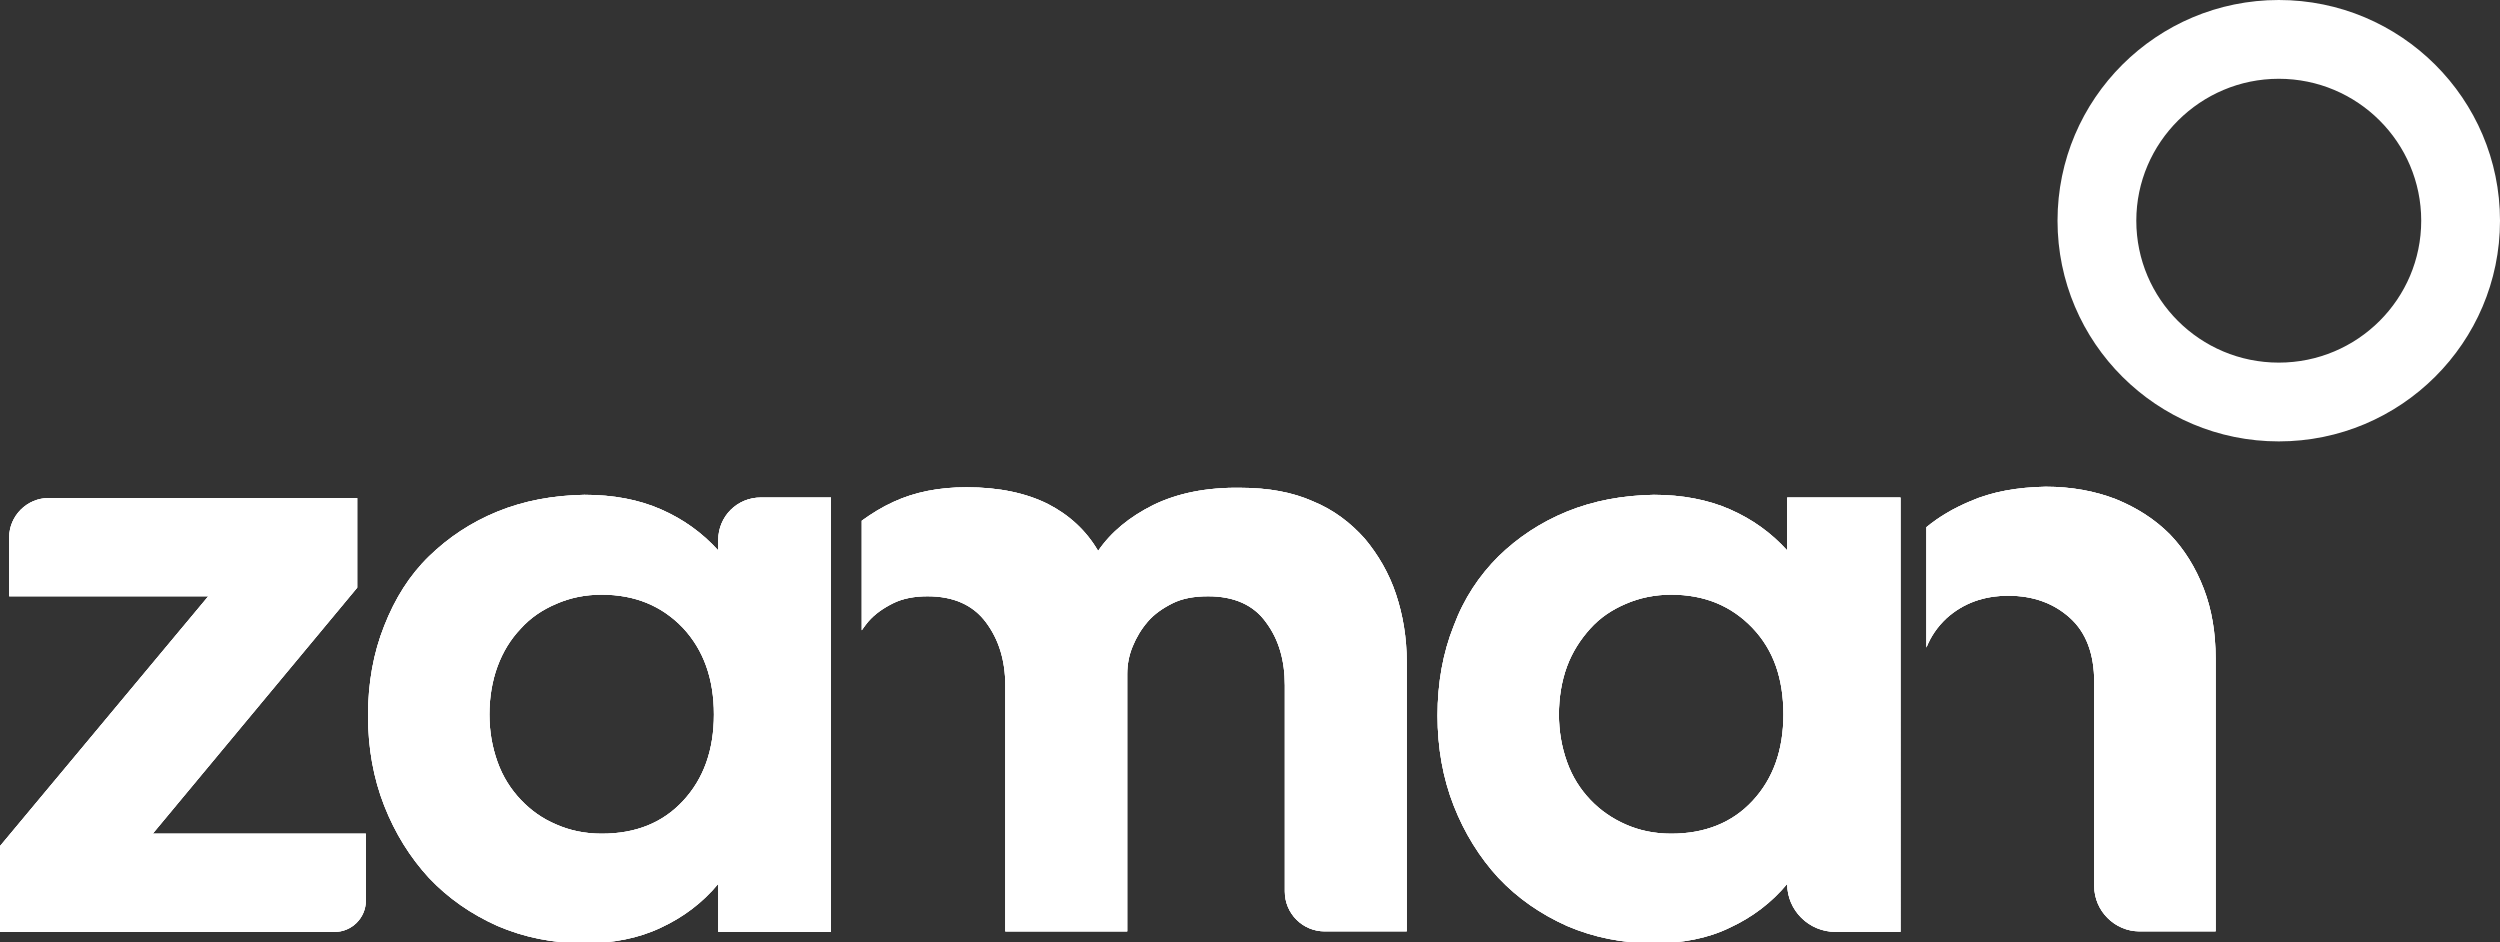 <?xml version="1.0" encoding="utf-8"?>
<!-- Generator: Adobe Illustrator 27.5.0, SVG Export Plug-In . SVG Version: 6.00 Build 0)  -->
<svg version="1.1" id="Layer_1" xmlns="http://www.w3.org/2000/svg" xmlns:xlink="http://www.w3.org/1999/xlink" x="0px" y="0px"
	 viewBox="0 0 463.3 174.6" style="enable-background:new 0 0 463.3 174.6;" xml:space="preserve">
<rect x="0" y="0" width="463.3" height="174.6" fill="#333333" stroke="none"/>
<style type="text/css">
	.st0{fill:#FFFFFF;}
	.st1{clip-path:url(#SVGID_00000173126470776640981920000014668126898376416943_);}
	.st2{clip-path:url(#SVGID_00000036219932713057226650000013621855010461831067_);}
	.st3{clip-path:url(#SVGID_00000121269059881427956370000016941744338569614983_);}
	.st4{clip-path:url(#SVGID_00000157289436347450091050000010782122324430185864_);}
	.st5{clip-path:url(#SVGID_00000005243179430024406280000010737372395719507590_);}
</style>
<path class="st0" d="M422.3,81.8c-22.6,0-41-18.3-41-40.9S399.7,0,422.3,0s41,18.3,41,40.9S444.9,81.8,422.3,81.8 M422.3,14.6
	c-14.5,0-26.4,11.8-26.4,26.3s11.8,26.3,26.4,26.3s26.4-11.8,26.4-26.3S436.9,14.6,422.3,14.6"/>
<g>
	<g>
		<path class="st0" d="M365.1,92.9c-3.1,1.3-5.8,2.9-8.1,4.8V120c0.8-2,2-3.8,3.7-5.4c3.1-2.8,6.9-4.2,11.5-4.2s8.4,1.4,11.4,4.1
			c3,2.7,4.5,6.7,4.5,11.9v37.8c0,4.6,3.8,8.4,8.4,8.4h14.1V122c0-4.7-0.7-9-2.2-12.9s-3.6-7.3-6.3-10.1c-2.8-2.8-6.1-4.9-10-6.5
			c-3.9-1.5-8.2-2.3-13-2.3C373.9,90.3,369.2,91.1,365.1,92.9"/>
		<g>
			<defs>
				<path id="SVGID_1_" d="M365.1,92.9c-3.1,1.3-5.8,2.9-8.1,4.8V120c0.8-2,2-3.8,3.7-5.4c3.1-2.8,6.9-4.2,11.5-4.2
					s8.4,1.4,11.4,4.1c3,2.7,4.5,6.7,4.5,11.9v37.8c0,4.6,3.8,8.4,8.4,8.4h14.1V122c0-4.7-0.7-9-2.2-12.9s-3.6-7.3-6.3-10.1
					c-2.8-2.8-6.1-4.9-10-6.5c-3.9-1.5-8.2-2.3-13-2.3C373.9,90.3,369.2,91.1,365.1,92.9"/>
			</defs>
			<use xlink:href="#SVGID_1_"  style="overflow:visible;fill:#FFFFFF;"/>
			<clipPath id="SVGID_00000117656146331521327160000013310625916339435938_">
				<use xlink:href="#SVGID_1_"  style="overflow:visible;"/>
			</clipPath>
			<g style="clip-path:url(#SVGID_00000117656146331521327160000013310625916339435938_);">
				
					<rect x="340.3" y="101" transform="matrix(9.254433e-02 -0.996 0.996 9.254433e-02 217.385 501.483)" class="st0" width="87" height="61"/>
			</g>
		</g>
	</g>
	<g>
		<path class="st0" d="M213.7,93.6c-4.4,2.2-7.8,5-10.2,8.5c-2.2-3.8-5.4-6.7-9.3-8.7c-4-2-9-3.1-15.1-3.1c-5.1,0-9.6,0.9-13.5,2.7
			c-2.2,1-4.1,2.2-5.9,3.5v20.3c0.4-0.6,0.8-1.1,1.2-1.6c1.2-1.4,2.8-2.5,4.6-3.4c1.8-0.9,4-1.3,6.4-1.3c4.8,0,8.4,1.6,10.8,4.8
			c2.4,3.2,3.6,7.1,3.6,11.7v45.6h22.6v-47.7c0-1.7,0.3-3.4,1-5.1s1.6-3.2,2.8-4.6c1.2-1.4,2.8-2.5,4.6-3.4c1.8-0.9,4-1.3,6.6-1.3
			c4.8,0,8.4,1.6,10.7,4.8c2.4,3.2,3.5,7.1,3.5,11.7v38.2c0,4.1,3.3,7.4,7.4,7.4h15.2v-49.9c0-4.5-0.7-8.7-2-12.6
			c-1.3-3.9-3.3-7.3-5.8-10.3c-2.6-2.9-5.7-5.3-9.6-6.9c-3.8-1.7-8.3-2.5-13.4-2.5C223.6,90.3,218.2,91.4,213.7,93.6"/>
		<g>
			<defs>
				<path id="SVGID_00000122692913878502605470000014991556135589867700_" d="M213.7,93.6c-4.4,2.2-7.8,5-10.2,8.5
					c-2.2-3.8-5.4-6.7-9.3-8.7c-4-2-9-3.1-15.1-3.1c-5.1,0-9.6,0.9-13.5,2.7c-2.2,1-4.1,2.2-5.9,3.5v20.3c0.4-0.6,0.8-1.1,1.2-1.6
					c1.2-1.4,2.8-2.5,4.6-3.4c1.8-0.9,4-1.3,6.4-1.3c4.8,0,8.4,1.6,10.8,4.8c2.4,3.2,3.6,7.1,3.6,11.7v45.6h22.6v-47.7
					c0-1.7,0.3-3.4,1-5.1s1.6-3.2,2.8-4.6c1.2-1.4,2.8-2.5,4.6-3.4c1.8-0.9,4-1.3,6.6-1.3c4.8,0,8.4,1.6,10.7,4.8
					c2.4,3.2,3.5,7.1,3.5,11.7v38.2c0,4.1,3.3,7.4,7.4,7.4h15.2v-49.9c0-4.5-0.7-8.7-2-12.6c-1.3-3.9-3.3-7.3-5.8-10.3
					c-2.6-2.9-5.7-5.3-9.6-6.9c-3.8-1.7-8.3-2.5-13.4-2.5C223.6,90.3,218.2,91.4,213.7,93.6"/>
			</defs>
			<use xlink:href="#SVGID_00000122692913878502605470000014991556135589867700_"  style="overflow:visible;fill:#FFFFFF;"/>
			<clipPath id="SVGID_00000169517429366912233020000006626674114799527854_">
				<use xlink:href="#SVGID_00000122692913878502605470000014991556135589867700_"  style="overflow:visible;"/>
			</clipPath>
			<g style="clip-path:url(#SVGID_00000169517429366912233020000006626674114799527854_);">
				
					<rect x="164.6" y="77.2" transform="matrix(9.254433e-02 -0.996 0.996 9.254433e-02 59.932 328.564)" class="st0" width="91.2" height="108.3"/>
			</g>
		</g>
	</g>
	<g>
		<path class="st0" d="M301.3,152.8c-2.5-1.1-4.7-2.6-6.6-4.6c-1.8-1.9-3.3-4.2-4.3-7s-1.5-5.7-1.5-8.8s0.5-6.2,1.5-8.9
			c1-2.7,2.5-5,4.3-7c1.8-2,4-3.5,6.6-4.6c2.5-1.1,5.4-1.7,8.4-1.7c6.2,0,11.2,2.1,15.1,6.2s5.7,9.4,5.7,16s-1.9,11.9-5.7,16
			c-3.8,4.1-8.9,6.1-15.1,6.1C306.6,154.5,303.8,153.9,301.3,152.8 M290.4,94.8c-4.9,2-9.1,4.8-12.7,8.3c-3.6,3.6-6.4,7.8-8.3,12.9
			c-2,5-3,10.6-3,16.6s1,11.6,3,16.7c2,5.1,4.8,9.6,8.3,13.4c3.6,3.8,7.8,6.7,12.7,8.9c4.9,2.1,10.2,3.2,16.1,3.2
			c5.3,0,10-0.9,14.1-2.9c4.1-1.9,7.7-4.6,10.6-8.1c0,4.9,4,8.9,9,8.9h12V92.2h-21v9.8c-3-3.3-6.5-5.8-10.6-7.6
			c-4.1-1.8-8.9-2.7-14.1-2.7C300.7,91.8,295.3,92.8,290.4,94.8"/>
		<g>
			<defs>
				<path id="SVGID_00000118361193455837341930000000861138497422322836_" d="M301.3,152.8c-2.5-1.1-4.7-2.6-6.6-4.6
					c-1.8-1.9-3.3-4.2-4.3-7s-1.5-5.7-1.5-8.8s0.5-6.2,1.5-8.9c1-2.7,2.5-5,4.3-7c1.8-2,4-3.5,6.6-4.6c2.5-1.1,5.4-1.7,8.4-1.7
					c6.2,0,11.2,2.1,15.1,6.2s5.7,9.4,5.7,16s-1.9,11.9-5.7,16c-3.8,4.1-8.9,6.1-15.1,6.1C306.6,154.5,303.8,153.9,301.3,152.8
					 M290.4,94.8c-4.9,2-9.1,4.8-12.7,8.3c-3.6,3.6-6.4,7.8-8.3,12.9c-2,5-3,10.6-3,16.6s1,11.6,3,16.7c2,5.1,4.8,9.6,8.3,13.4
					c3.6,3.8,7.8,6.7,12.7,8.9c4.9,2.1,10.2,3.2,16.1,3.2c5.3,0,10-0.9,14.1-2.9c4.1-1.9,7.7-4.6,10.6-8.1c0,4.9,4,8.9,9,8.9h12
					V92.2h-21v9.8c-3-3.3-6.5-5.8-10.6-7.6c-4.1-1.8-8.9-2.7-14.1-2.7C300.7,91.8,295.3,92.8,290.4,94.8"/>
			</defs>
			<use xlink:href="#SVGID_00000118361193455837341930000000861138497422322836_"  style="overflow:visible;fill:#FFFFFF;"/>
			<clipPath id="SVGID_00000159452285412844064410000007759603307500040865_">
				<use xlink:href="#SVGID_00000118361193455837341930000000861138497422322836_"  style="overflow:visible;"/>
			</clipPath>
			<g style="clip-path:url(#SVGID_00000159452285412844064410000007759603307500040865_);">
				
					<rect x="264.1" y="86.7" transform="matrix(9.254433e-02 -0.996 0.996 9.254433e-02 148.038 428.898)" class="st0" width="90.4" height="93.1"/>
			</g>
		</g>
	</g>
	<g>
		<path class="st0" d="M9,92.3c-4,0-7.3,3.3-7.3,7.3v10.9h36.9L0,156.8v15.9h62c3.2,0,5.8-2.6,5.8-5.8v-12.4H28.3l37.9-45.6V92.3
			L9,92.3L9,92.3z"/>
		<g>
			<defs>
				<path id="SVGID_00000064348697313758501260000016847621872696410038_" d="M9,92.3c-4,0-7.3,3.3-7.3,7.3v10.9h36.9L0,156.8v15.9
					h62c3.2,0,5.8-2.6,5.8-5.8v-12.4H28.3l37.9-45.6V92.3L9,92.3L9,92.3z"/>
			</defs>
			<use xlink:href="#SVGID_00000064348697313758501260000016847621872696410038_"  style="overflow:visible;fill:#FFFFFF;"/>
			<clipPath id="SVGID_00000129892550724730541320000007286386585546427303_">
				<use xlink:href="#SVGID_00000064348697313758501260000016847621872696410038_"  style="overflow:visible;"/>
			</clipPath>
			<g style="clip-path:url(#SVGID_00000129892550724730541320000007286386585546427303_);">
				
					<rect x="-9.3" y="95" transform="matrix(9.254433e-02 -0.996 0.996 9.254433e-02 -101.144 153.938)" class="st0" width="86.3" height="75"/>
			</g>
		</g>
	</g>
	<g>
		<path class="st0" d="M103.1,152.8c-2.6-1.1-4.7-2.6-6.6-4.6c-1.8-1.9-3.3-4.2-4.3-7s-1.5-5.7-1.5-8.8s0.5-6.2,1.5-8.9
			c1-2.7,2.4-5,4.3-7c1.8-2,4-3.5,6.6-4.6c2.5-1.1,5.3-1.7,8.4-1.7c6.2,0,11.2,2.1,15.1,6.2c3.8,4.1,5.7,9.4,5.7,16
			s-1.9,11.9-5.7,16c-3.8,4.1-8.8,6.1-15.1,6.1C108.4,154.5,105.6,153.9,103.1,152.8 M92.2,94.8c-4.9,2-9.1,4.8-12.7,8.3
			s-6.3,7.8-8.3,12.9c-2,5-3,10.6-3,16.6s1,11.6,3,16.7c2,5.1,4.8,9.6,8.3,13.4c3.6,3.8,7.8,6.7,12.7,8.9c4.9,2.1,10.2,3.2,16.1,3.2
			c5.3,0,10-0.9,14.2-2.9c4.1-1.9,7.7-4.6,10.6-8.1v8.9H154V92.2H141c-4.4,0-7.9,3.5-7.9,7.9v1.9c-3-3.3-6.5-5.8-10.6-7.6
			c-4.1-1.8-8.8-2.7-14.2-2.7C102.5,91.8,97.1,92.8,92.2,94.8"/>
		<g>
			<defs>
				<path id="SVGID_00000173842488452155889090000006751904337596852623_" d="M103.1,152.8c-2.6-1.1-4.7-2.6-6.6-4.6
					c-1.8-1.9-3.3-4.2-4.3-7s-1.5-5.7-1.5-8.8s0.5-6.2,1.5-8.9c1-2.7,2.4-5,4.3-7c1.8-2,4-3.5,6.6-4.6c2.5-1.1,5.3-1.7,8.4-1.7
					c6.2,0,11.2,2.1,15.1,6.2c3.8,4.1,5.7,9.4,5.7,16s-1.9,11.9-5.7,16c-3.8,4.1-8.8,6.1-15.1,6.1
					C108.4,154.5,105.6,153.9,103.1,152.8 M92.2,94.8c-4.9,2-9.1,4.8-12.7,8.3s-6.3,7.8-8.3,12.9c-2,5-3,10.6-3,16.6s1,11.6,3,16.7
					c2,5.1,4.8,9.6,8.3,13.4c3.6,3.8,7.8,6.7,12.7,8.9c4.9,2.1,10.2,3.2,16.1,3.2c5.3,0,10-0.9,14.2-2.9c4.1-1.9,7.7-4.6,10.6-8.1
					v8.9H154V92.2H141c-4.4,0-7.9,3.5-7.9,7.9v1.9c-3-3.3-6.5-5.8-10.6-7.6c-4.1-1.8-8.8-2.7-14.2-2.7
					C102.5,91.8,97.1,92.8,92.2,94.8"/>
			</defs>
			<use xlink:href="#SVGID_00000173842488452155889090000006751904337596852623_"  style="overflow:visible;fill:#FFFFFF;"/>
			<clipPath id="SVGID_00000015313331048990975450000015475594386202578107_">
				<use xlink:href="#SVGID_00000173842488452155889090000006751904337596852623_"  style="overflow:visible;"/>
			</clipPath>
			<g style="clip-path:url(#SVGID_00000015313331048990975450000015475594386202578107_);">
				
					<rect x="65.9" y="86.7" transform="matrix(9.254433e-02 -0.996 0.996 9.254433e-02 -31.82 231.546)" class="st0" width="90.4" height="93.1"/>
			</g>
		</g>
	</g>
</g>
</svg>
